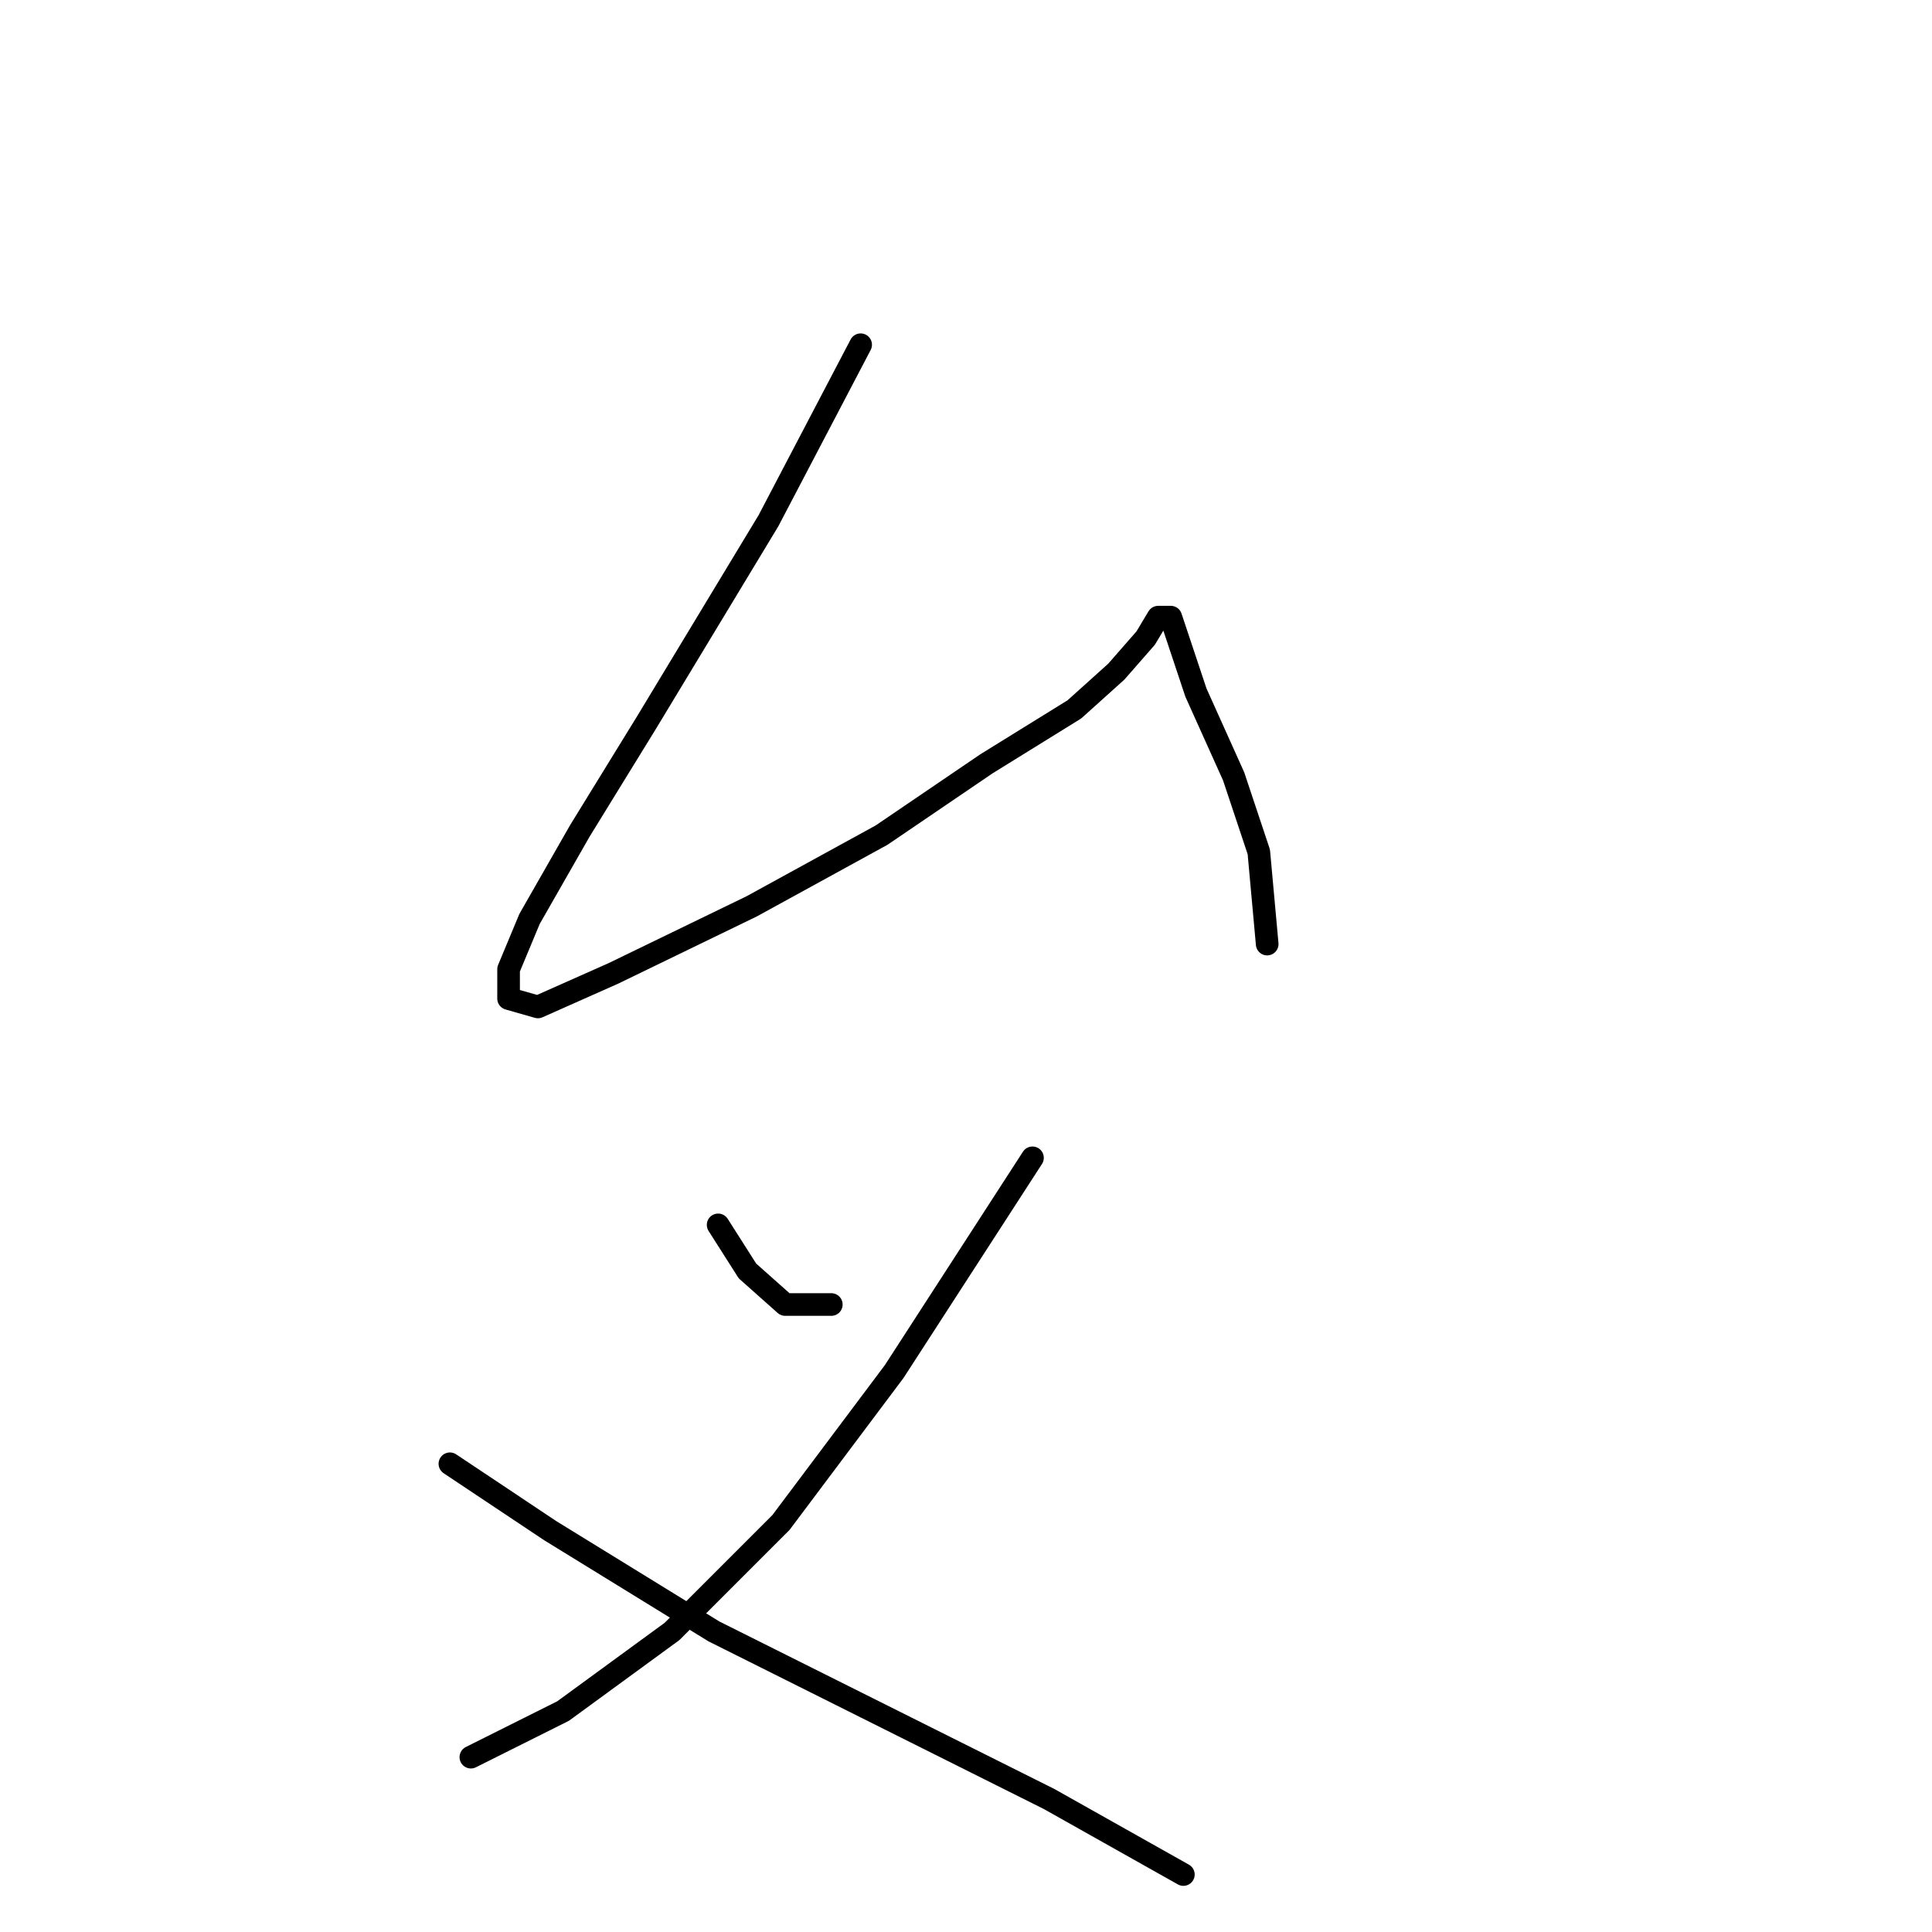 <?xml version="1.0" standalone="no"?>
    <svg width="256" height="256" xmlns="http://www.w3.org/2000/svg" version="1.1">
    <polyline stroke="black" stroke-width="3" stroke-linecap="round" fill="transparent" stroke-linejoin="round" points="114.039 45.679 101.822 69.004 85.716 95.661 76.831 110.1 70.167 121.763 67.39 128.427 67.39 132.314 71.277 133.425 81.274 128.982 99.6 120.097 116.816 110.656 130.7 101.215 142.362 93.995 147.916 88.997 151.803 84.554 153.469 81.777 155.135 81.777 156.246 85.109 158.468 91.774 163.466 102.881 166.798 112.877 167.909 125.095 167.909 125.095 " />
        <polyline stroke="black" stroke-width="3" stroke-linecap="round" fill="transparent" stroke-linejoin="round" points="95.157 162.303 99.045 168.412 104.043 172.855 110.152 172.855 110.152 172.855 " />
        <polyline stroke="black" stroke-width="3" stroke-linecap="round" fill="transparent" stroke-linejoin="round" points="136.809 153.418 118.482 181.741 103.488 201.733 89.049 216.173 74.609 226.724 62.392 232.833 62.392 232.833 " />
        <polyline stroke="black" stroke-width="3" stroke-linecap="round" fill="transparent" stroke-linejoin="round" points="59.615 193.958 72.943 202.844 94.602 216.173 120.148 228.946 139.03 238.387 156.802 248.383 156.802 248.383 " />
        </svg>